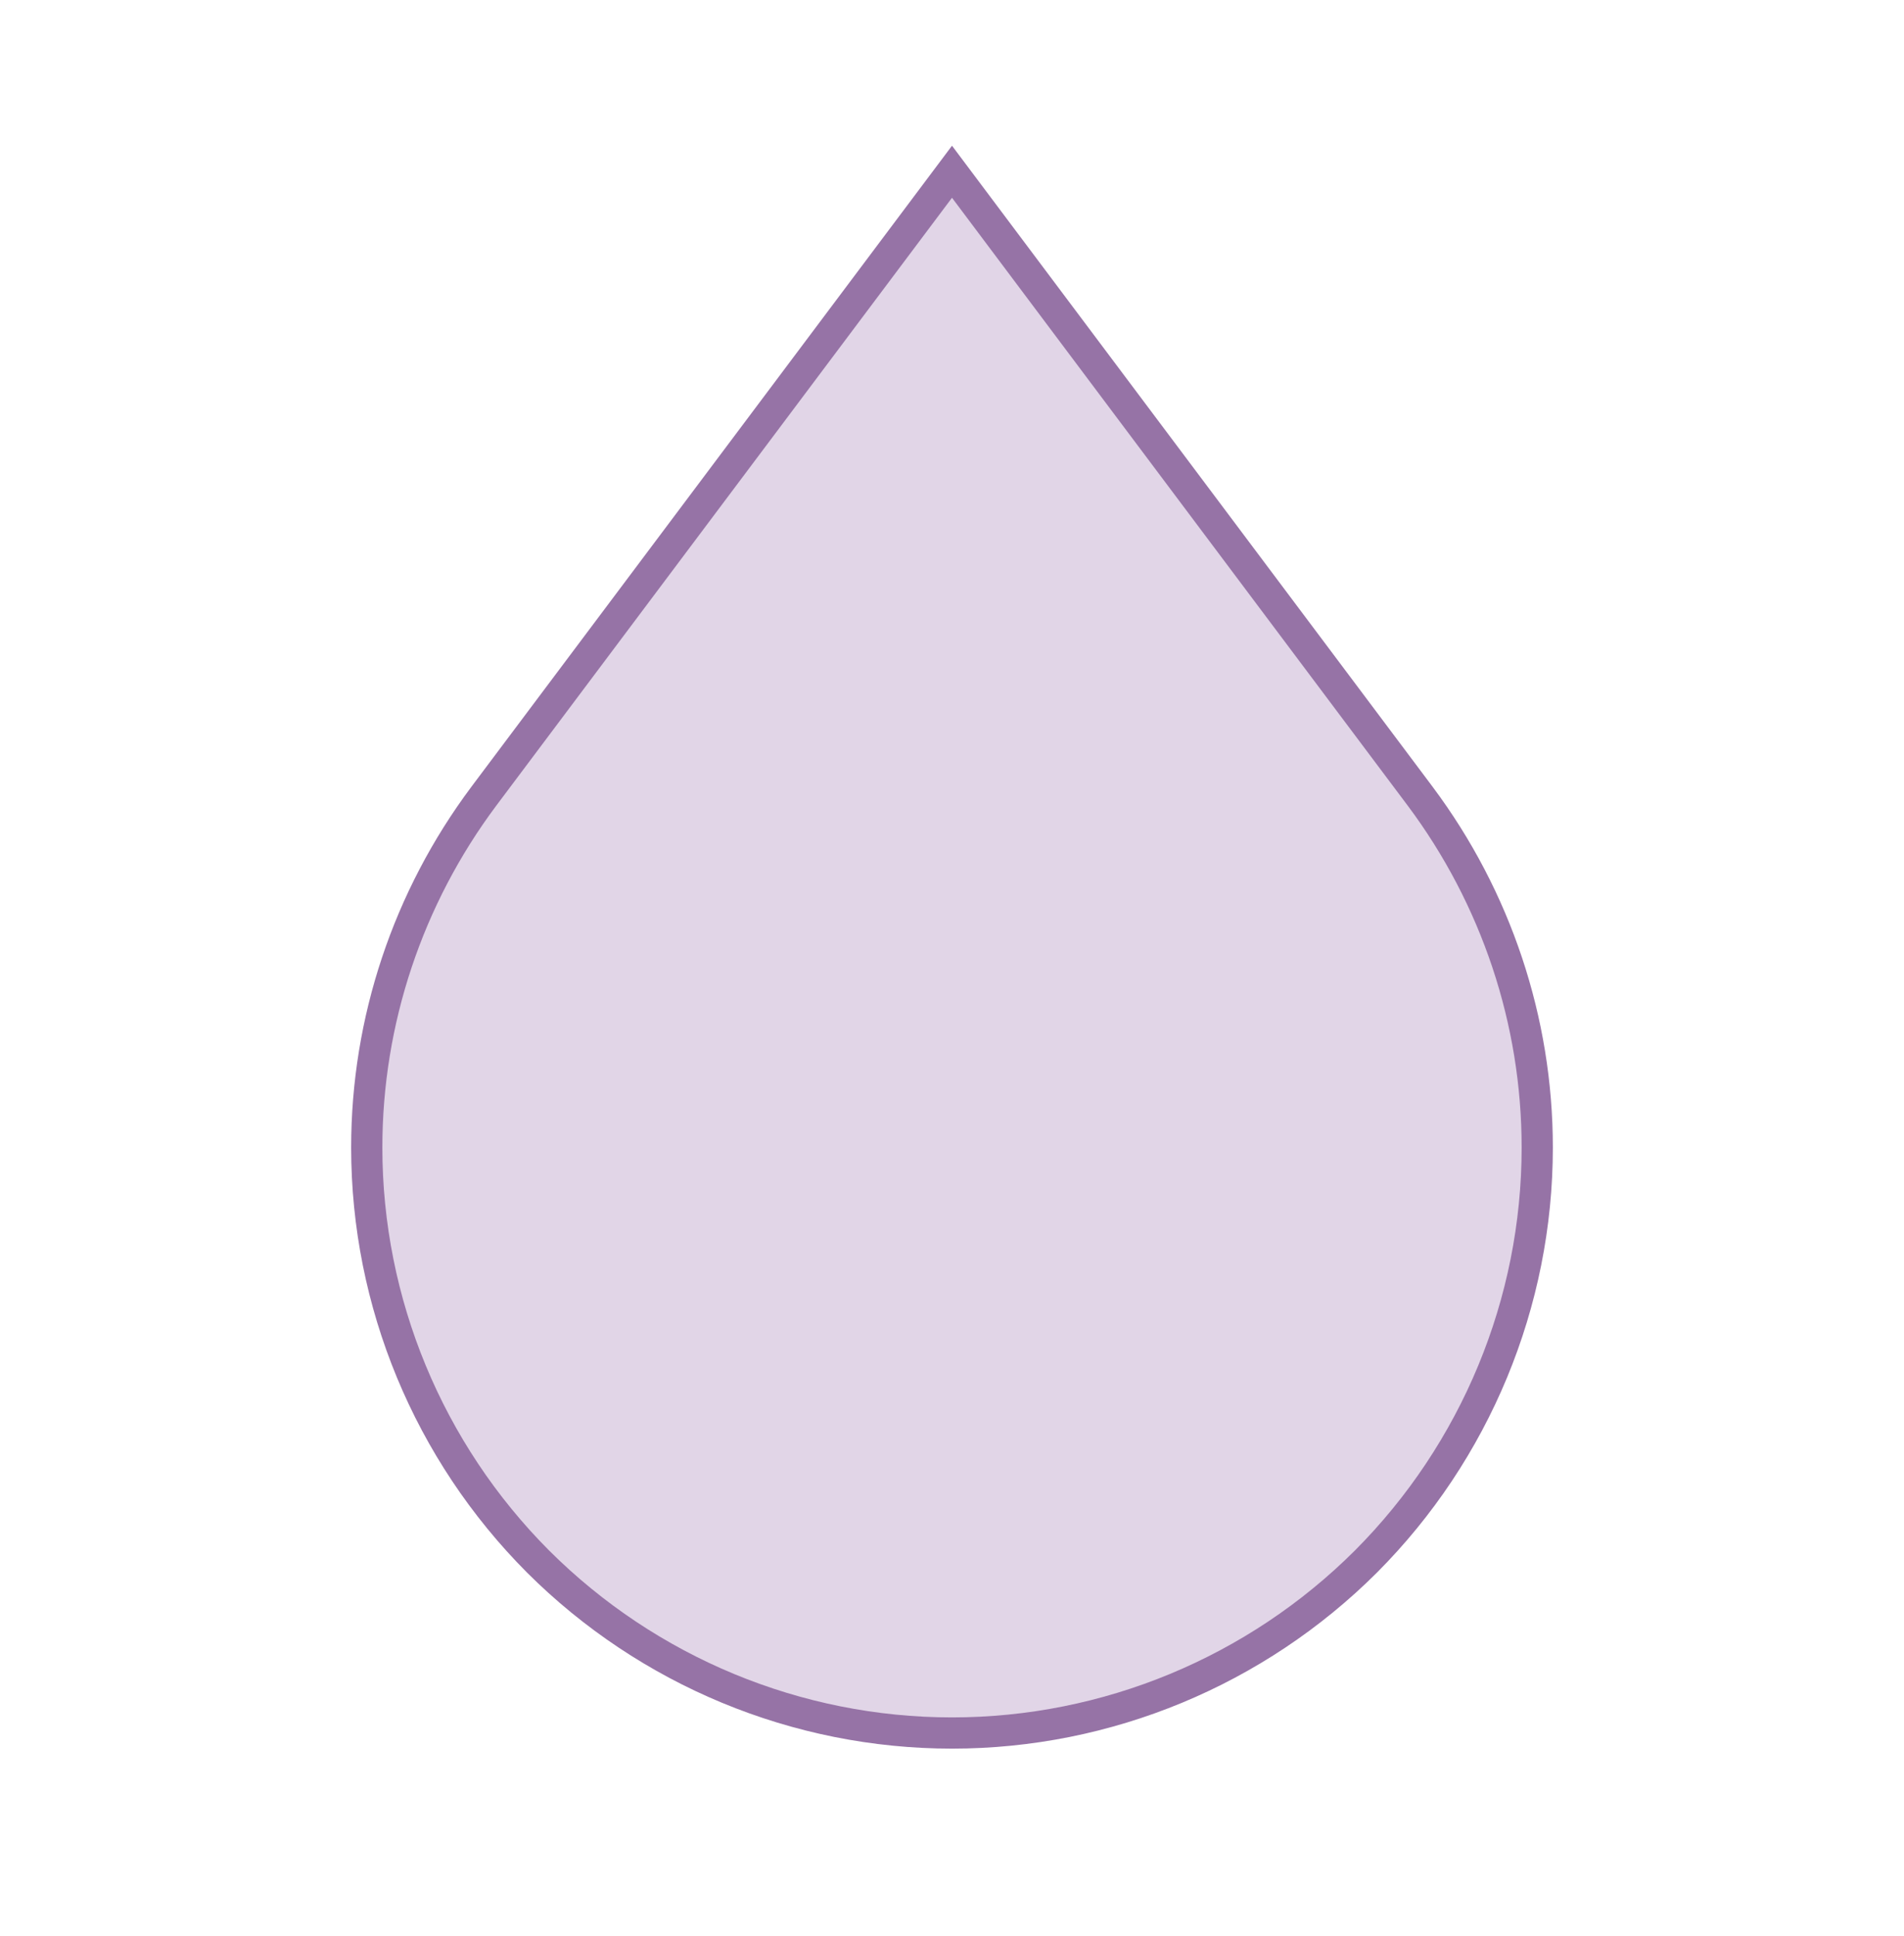 <?xml version="1.0" encoding="UTF-8"?>
<!DOCTYPE svg PUBLIC "-//W3C//DTD SVG 1.1//EN" "http://www.w3.org/Graphics/SVG/1.1/DTD/svg11.dtd">
<svg xmlns="http://www.w3.org/2000/svg" xmlns:xlink="http://www.w3.org/1999/xlink" version="1.1" width="61px" height="62px" viewBox="-0.5 -0.5 61 62"><defs/><g><path d="M 30 5 L 45 25 C 47.43 28.25 48.75 32.19 48.75 36.25 C 48.75 41.22 46.77 45.99 43.26 49.51 C 39.74 53.02 34.97 55 30 55 C 25.03 55 20.26 53.02 16.74 49.51 C 13.23 45.99 11.25 41.22 11.25 36.25 C 11.25 32.19 12.57 28.25 15 25 Z" fill="#e1d5e7" stroke="#9673a6" stroke-miterlimit="10" pointer-events="none"/></g></svg>